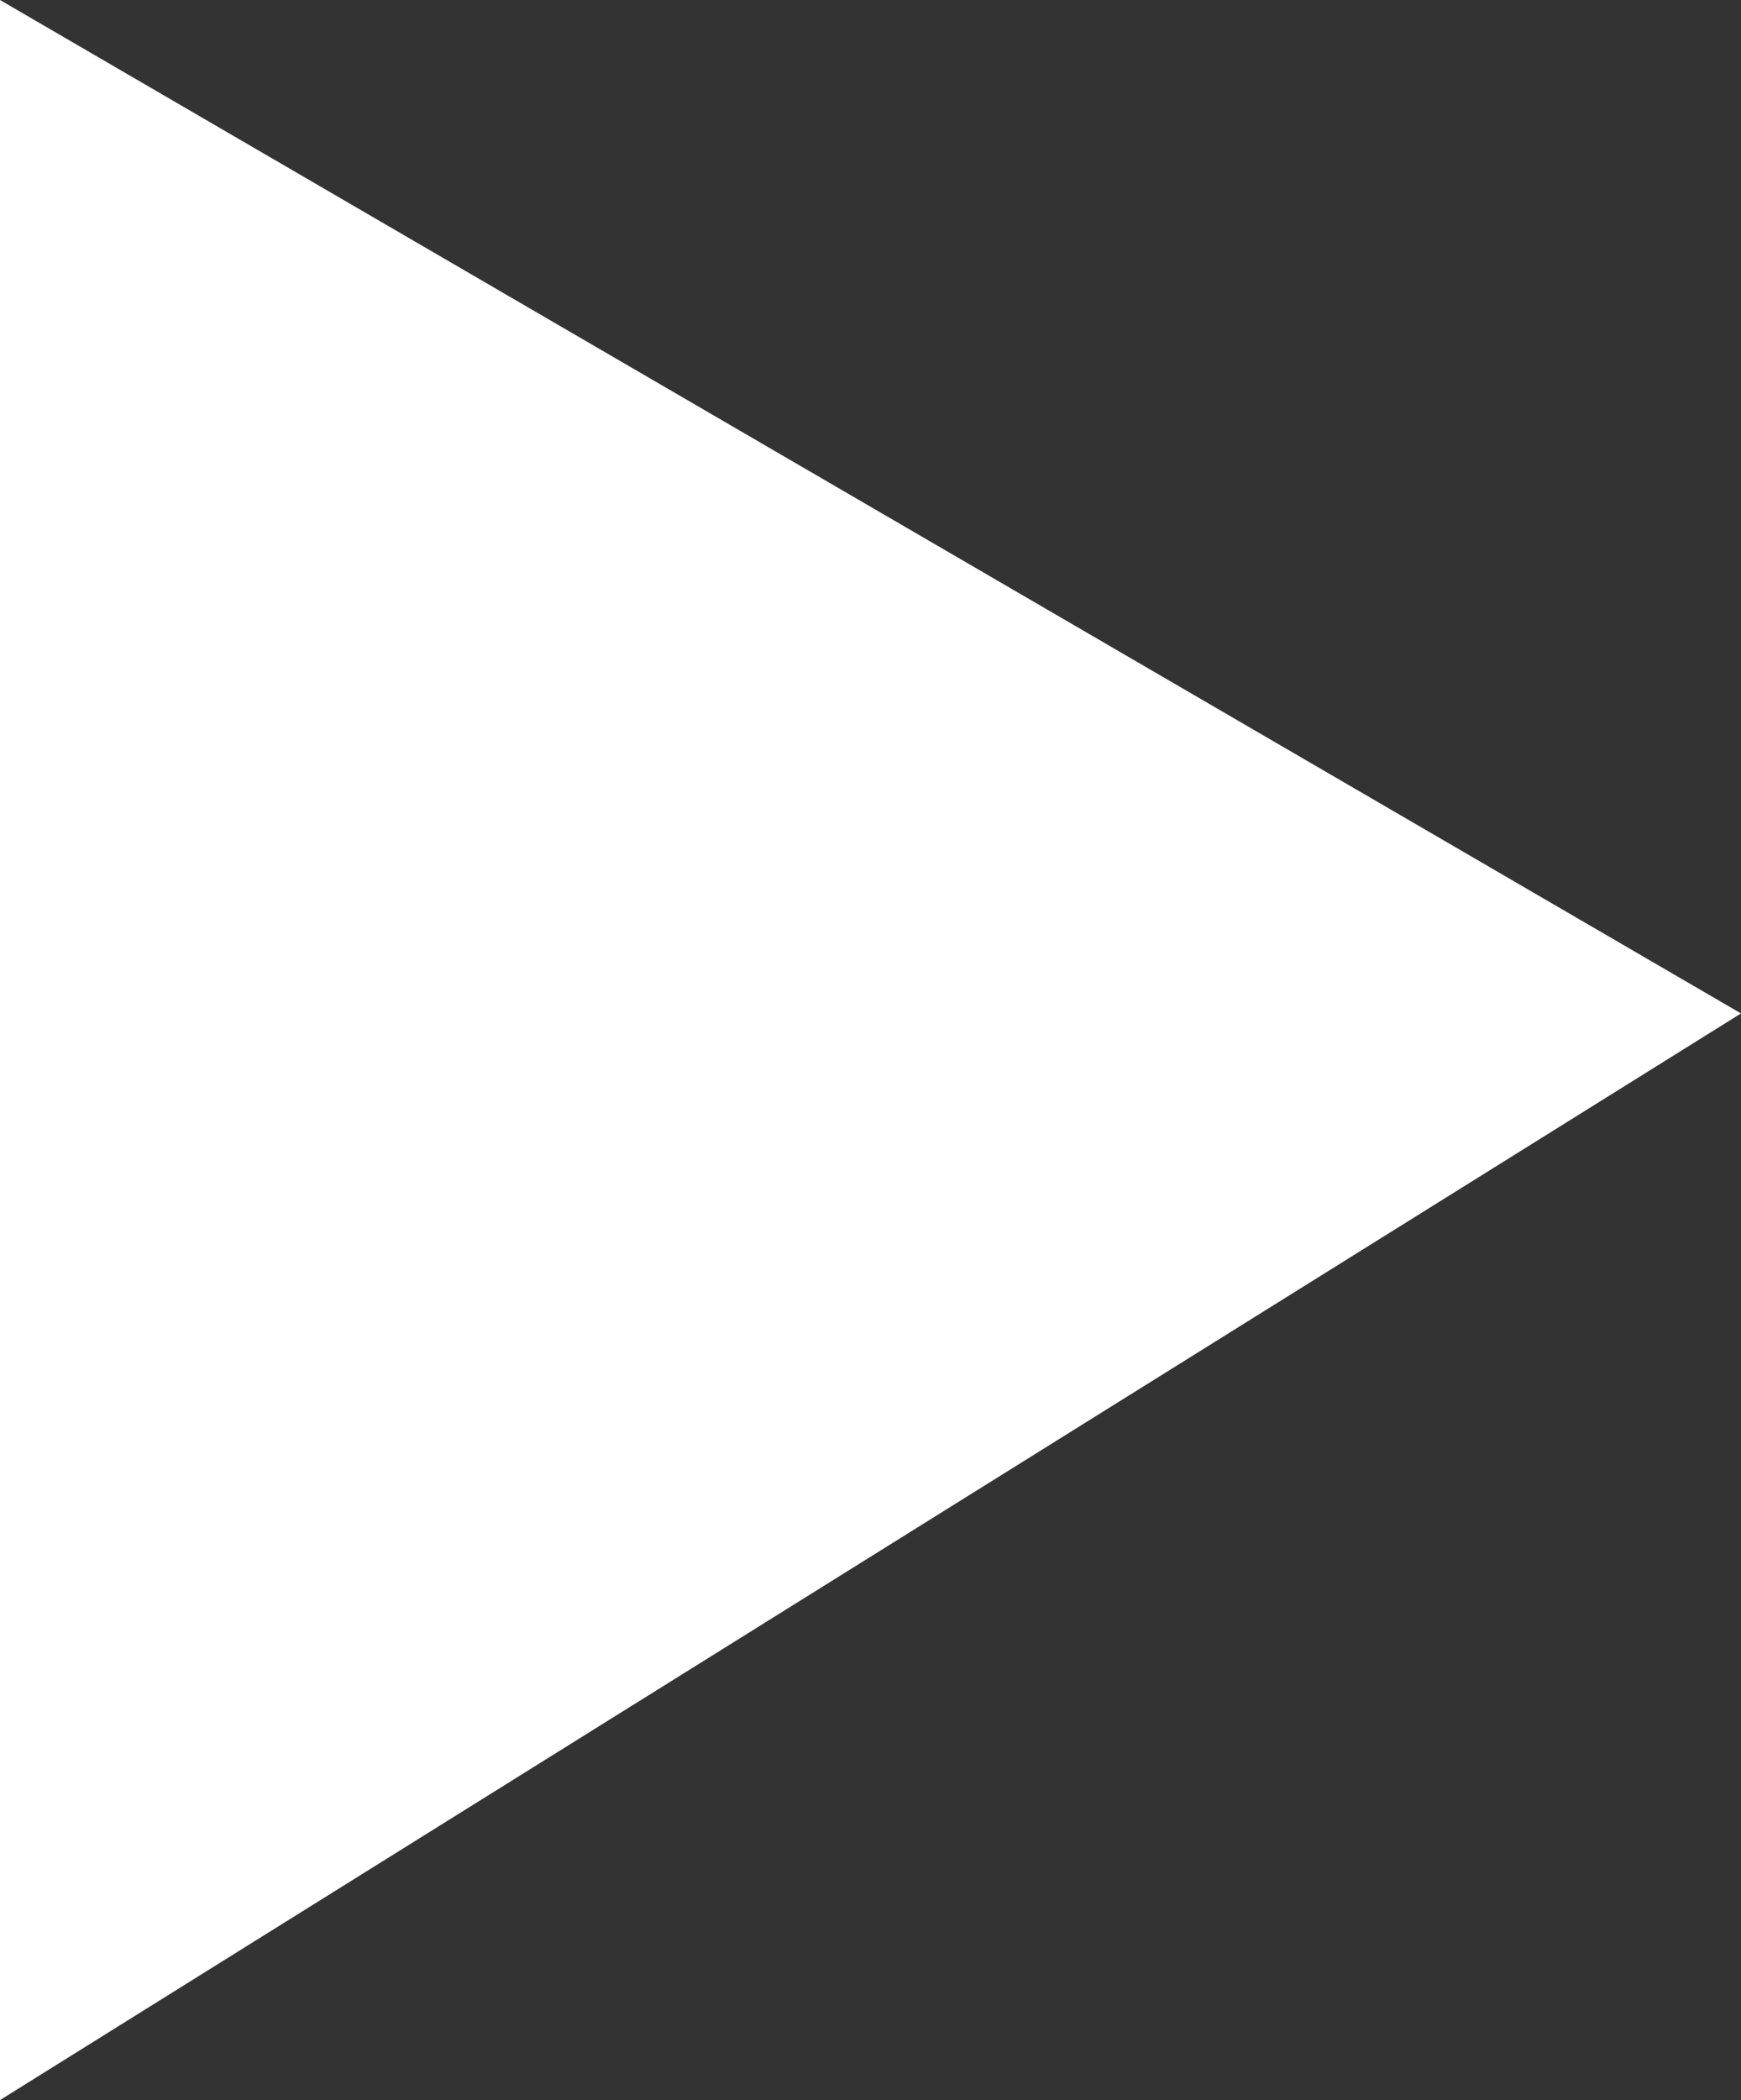 <svg xmlns="http://www.w3.org/2000/svg" width="29.03" height="35" viewBox="0 0 29.03 35">
  <rect x="0" y="0" width="29.03" height="35" fill="#333333" stroke="none"/>
  <defs>
    <style>
      .cls-1 {
        fill: #fff;
        fill-rule: evenodd;
      }
    </style>
  </defs>
  <path id="Shape_11_copy_27" data-name="Shape 11 copy 27" class="cls-1" d="M1266,2572.03v35l29.03-18.11Z" transform="translate(-1266 -2572.03)"/>
</svg>
